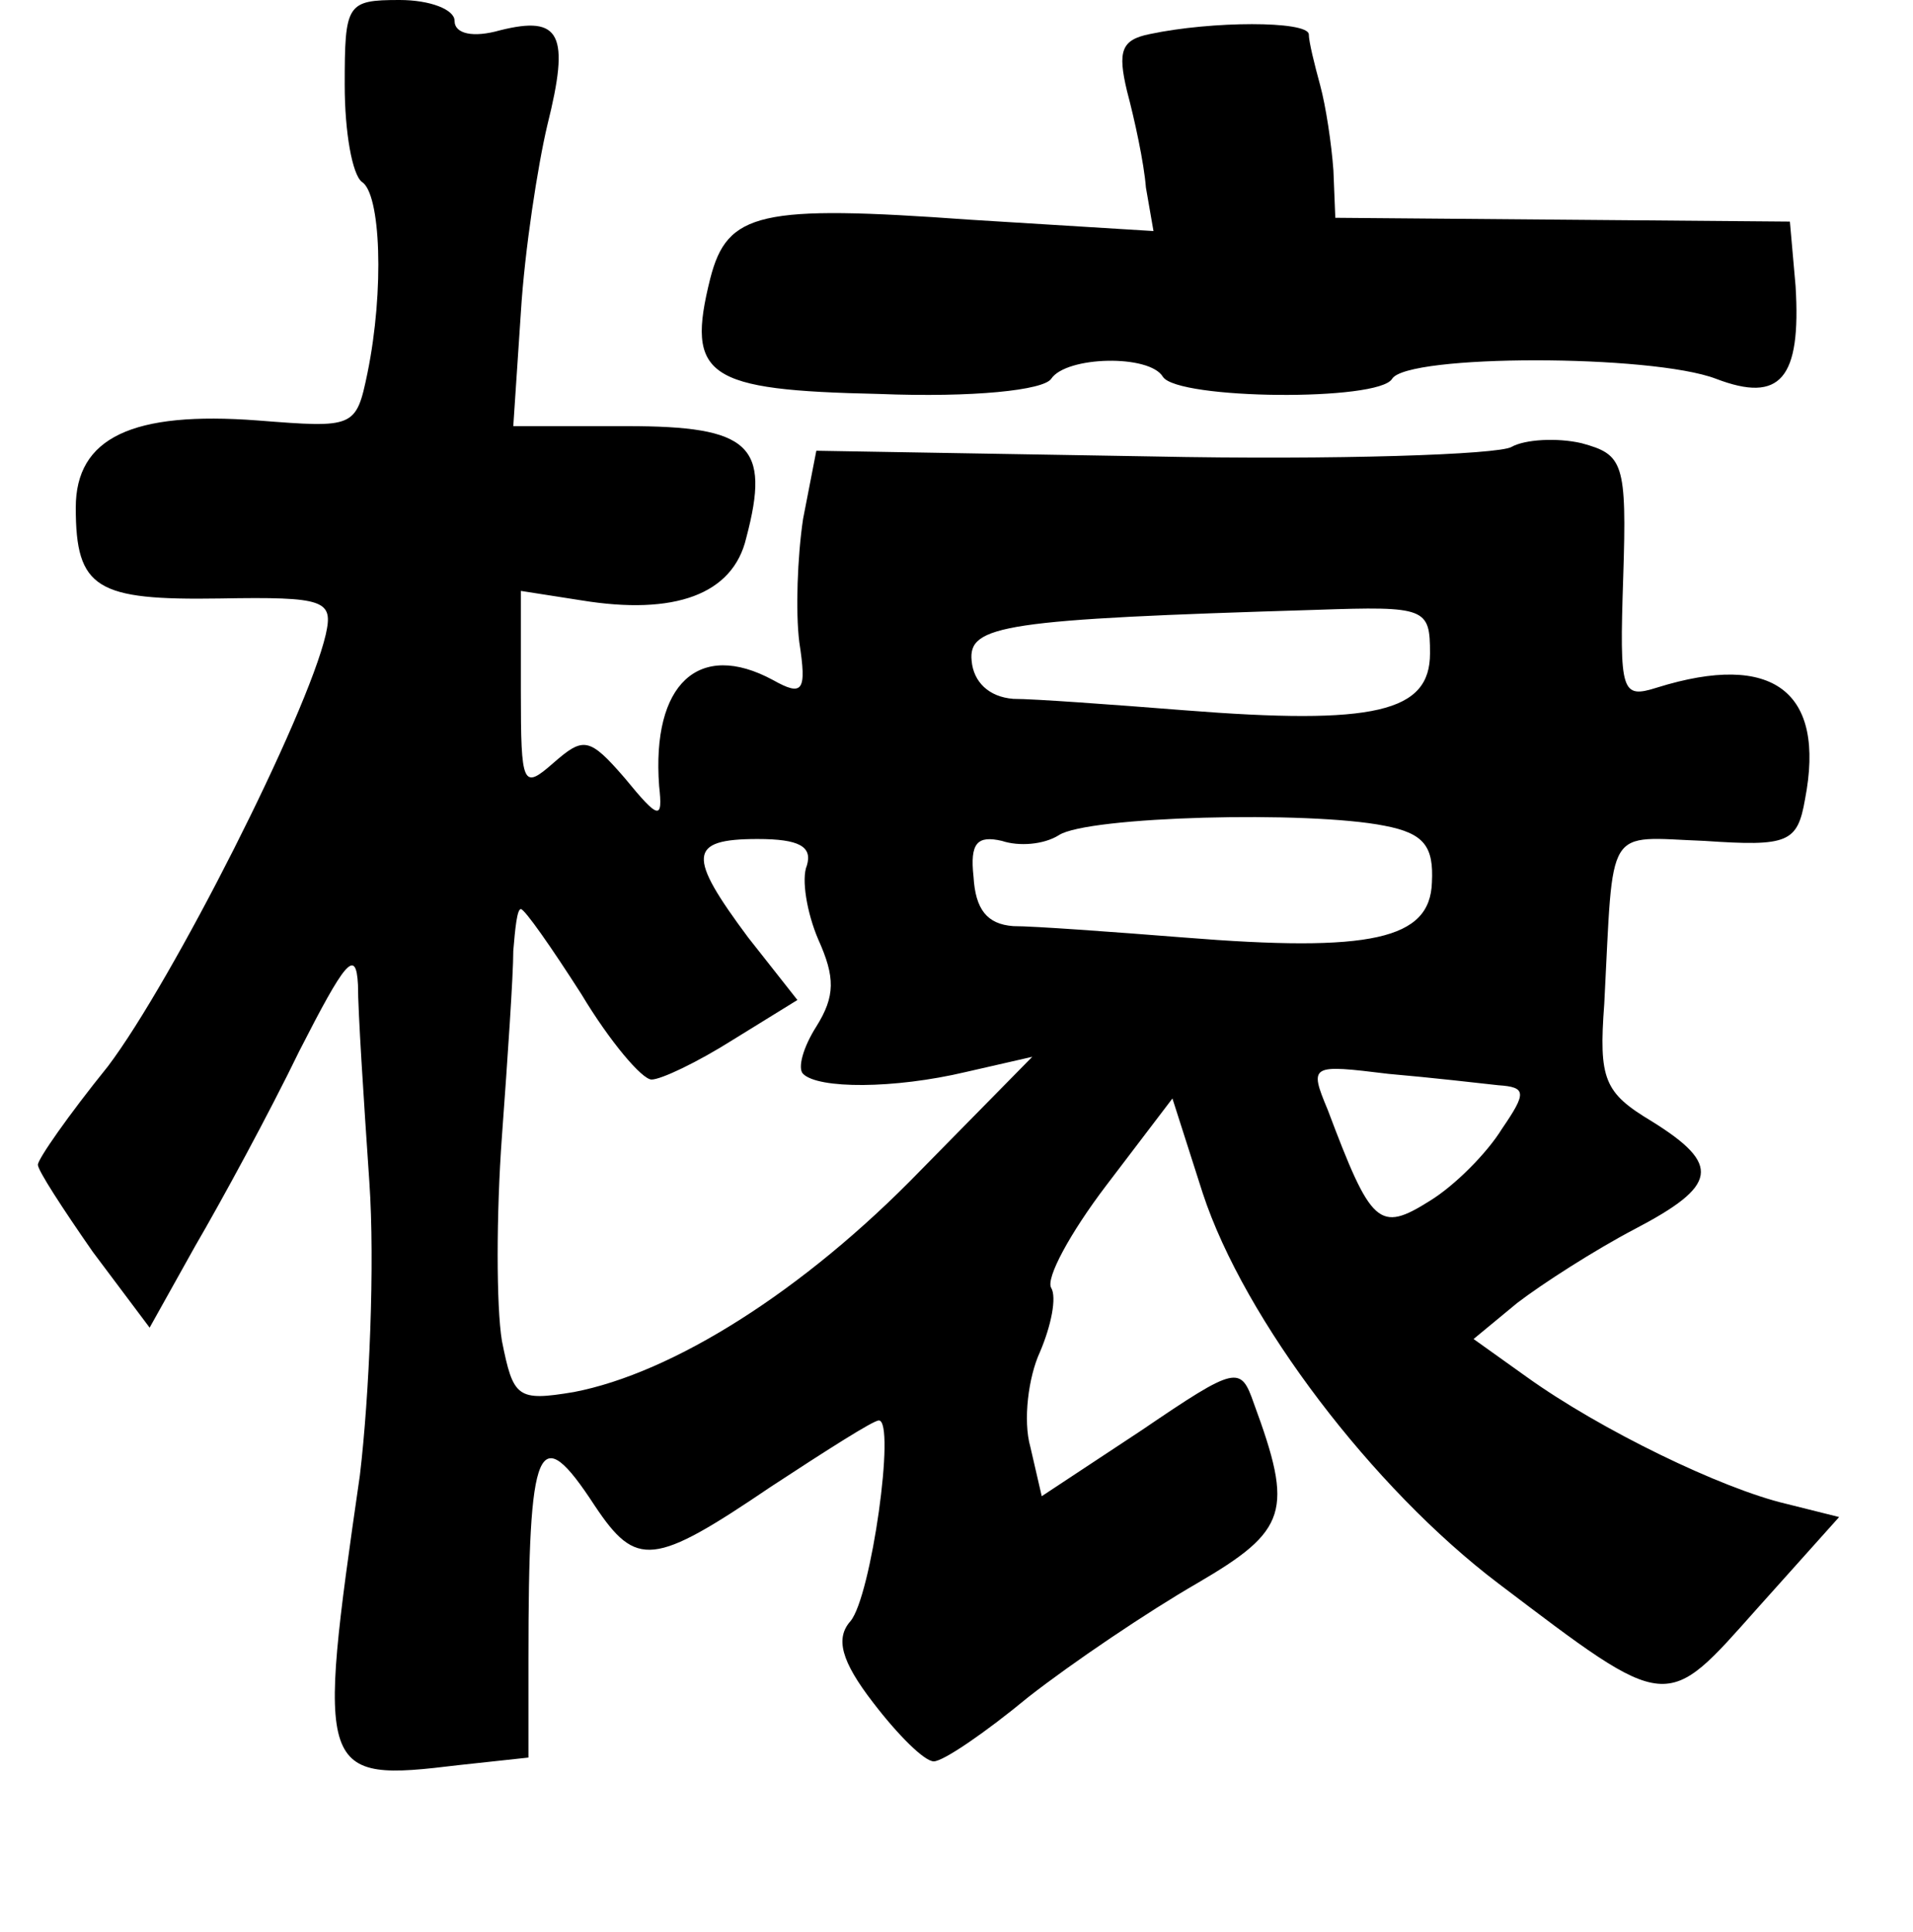 <?xml version="1.0" standalone="no"?>
<!DOCTYPE svg PUBLIC "-//W3C//DTD SVG 20010904//EN"
 "http://www.w3.org/TR/2001/REC-SVG-20010904/DTD/svg10.dtd">
<svg version="1.0" xmlns="http://www.w3.org/2000/svg"
 width="101pt" height="102pt" viewBox="0 0 101 102"
 preserveAspectRatio="xMidYMid meet">
<g transform="translate(0,102) scale(0.1,-0.1)"
fill="#000000" stroke="none">
<path d="M182 975 c0 -25 4 -47 9 -51 10 -6 12 -57 3 -101 -6 -29 -7 -29 -58
-25 -66 5 -96 -9 -96 -46 0 -43 11 -49 76 -48 56 1 60 -1 56 -19 -10 -43 -81
-183 -115 -228 -21 -26 -37 -49 -37 -52 0 -3 13 -23 29 -46 l30 -40 24 43 c14
24 39 70 55 103 24 47 30 55 31 35 0 -14 3 -60 6 -104 3 -43 0 -113 -5 -155
-23 -159 -22 -162 52 -153 l37 4 0 52 c0 115 5 127 35 81 22 -33 31 -32 93 10
29 19 54 35 57 35 9 0 -4 -93 -15 -106 -8 -9 -5 -21 12 -43 13 -17 27 -31 32
-31 5 0 27 15 50 34 23 18 63 45 89 60 48 28 51 38 30 95 -7 20 -9 20 -59 -14
l-53 -35 -6 26 c-4 14 -1 37 5 50 6 14 9 29 6 34 -3 5 10 29 29 54 l35 46 16
-50 c22 -67 90 -156 156 -206 91 -69 88 -68 137 -13 l43 48 -28 7 c-34 8 -98
39 -137 67 l-28 20 23 19 c13 10 41 28 62 39 44 23 46 34 9 57 -25 15 -28 22
-25 62 5 96 0 88 53 86 44 -3 49 -1 53 22 11 57 -17 78 -78 59 -19 -6 -20 -3
-18 58 2 61 0 65 -22 71 -13 3 -30 2 -37 -2 -7 -4 -92 -7 -190 -5 l-177 3 -7
-36 c-3 -20 -4 -49 -2 -65 4 -26 2 -29 -14 -20 -39 21 -64 -2 -60 -56 2 -18 0
-18 -18 4 -19 22 -22 22 -38 8 -16 -14 -17 -12 -17 38 l0 53 32 -5 c49 -8 80
3 87 33 13 49 2 59 -63 59 l-60 0 4 60 c2 33 9 78 14 99 12 48 7 58 -25 50
-14 -4 -24 -2 -24 5 0 6 -13 11 -29 11 -28 0 -29 -2 -29 -45z m573 -300 c0
-31 -29 -38 -130 -30 -38 3 -79 6 -90 6 -13 1 -21 9 -22 20 -2 19 17 22 182
27 58 2 60 1 60 -23z m-24 -91 c21 -4 26 -11 25 -30 -1 -30 -32 -37 -131 -29
-38 3 -79 6 -90 6 -14 1 -20 9 -21 26 -2 18 2 22 15 19 9 -3 22 -2 30 3 15 10
132 13 172 5z m-305 -21 c-3 -7 0 -25 6 -39 9 -20 9 -30 -1 -46 -7 -11 -10
-22 -7 -25 8 -8 48 -8 86 1 l35 8 -59 -60 c-62 -64 -131 -107 -183 -117 -30
-5 -32 -3 -38 27 -3 18 -3 67 0 108 3 41 6 85 6 98 1 12 2 22 4 22 2 0 16 -20
32 -45 15 -25 32 -45 37 -45 5 0 24 9 43 21 l34 21 -26 33 c-32 43 -32 52 5
52 22 0 29 -4 26 -14z m365 -116 c15 -1 15 -4 2 -23 -8 -13 -25 -30 -38 -38
-27 -17 -31 -13 -54 48 -10 24 -9 24 32 19 23 -2 49 -5 58 -6z"/>
<path d="M607 1002 c-15 -3 -17 -9 -12 -30 4 -15 9 -38 10 -51 l4 -23 -97 6
c-111 8 -128 4 -137 -31 -13 -52 -2 -59 89 -61 50 -2 87 2 91 8 8 12 52 13 59
1 8 -12 114 -13 121 -1 8 13 137 13 171 0 34 -13 45 0 42 49 l-3 34 -120 1
-120 1 -1 25 c-1 14 -4 34 -7 45 -3 11 -6 23 -6 27 -1 7 -51 7 -84 0z"/>
</g>
</svg>
